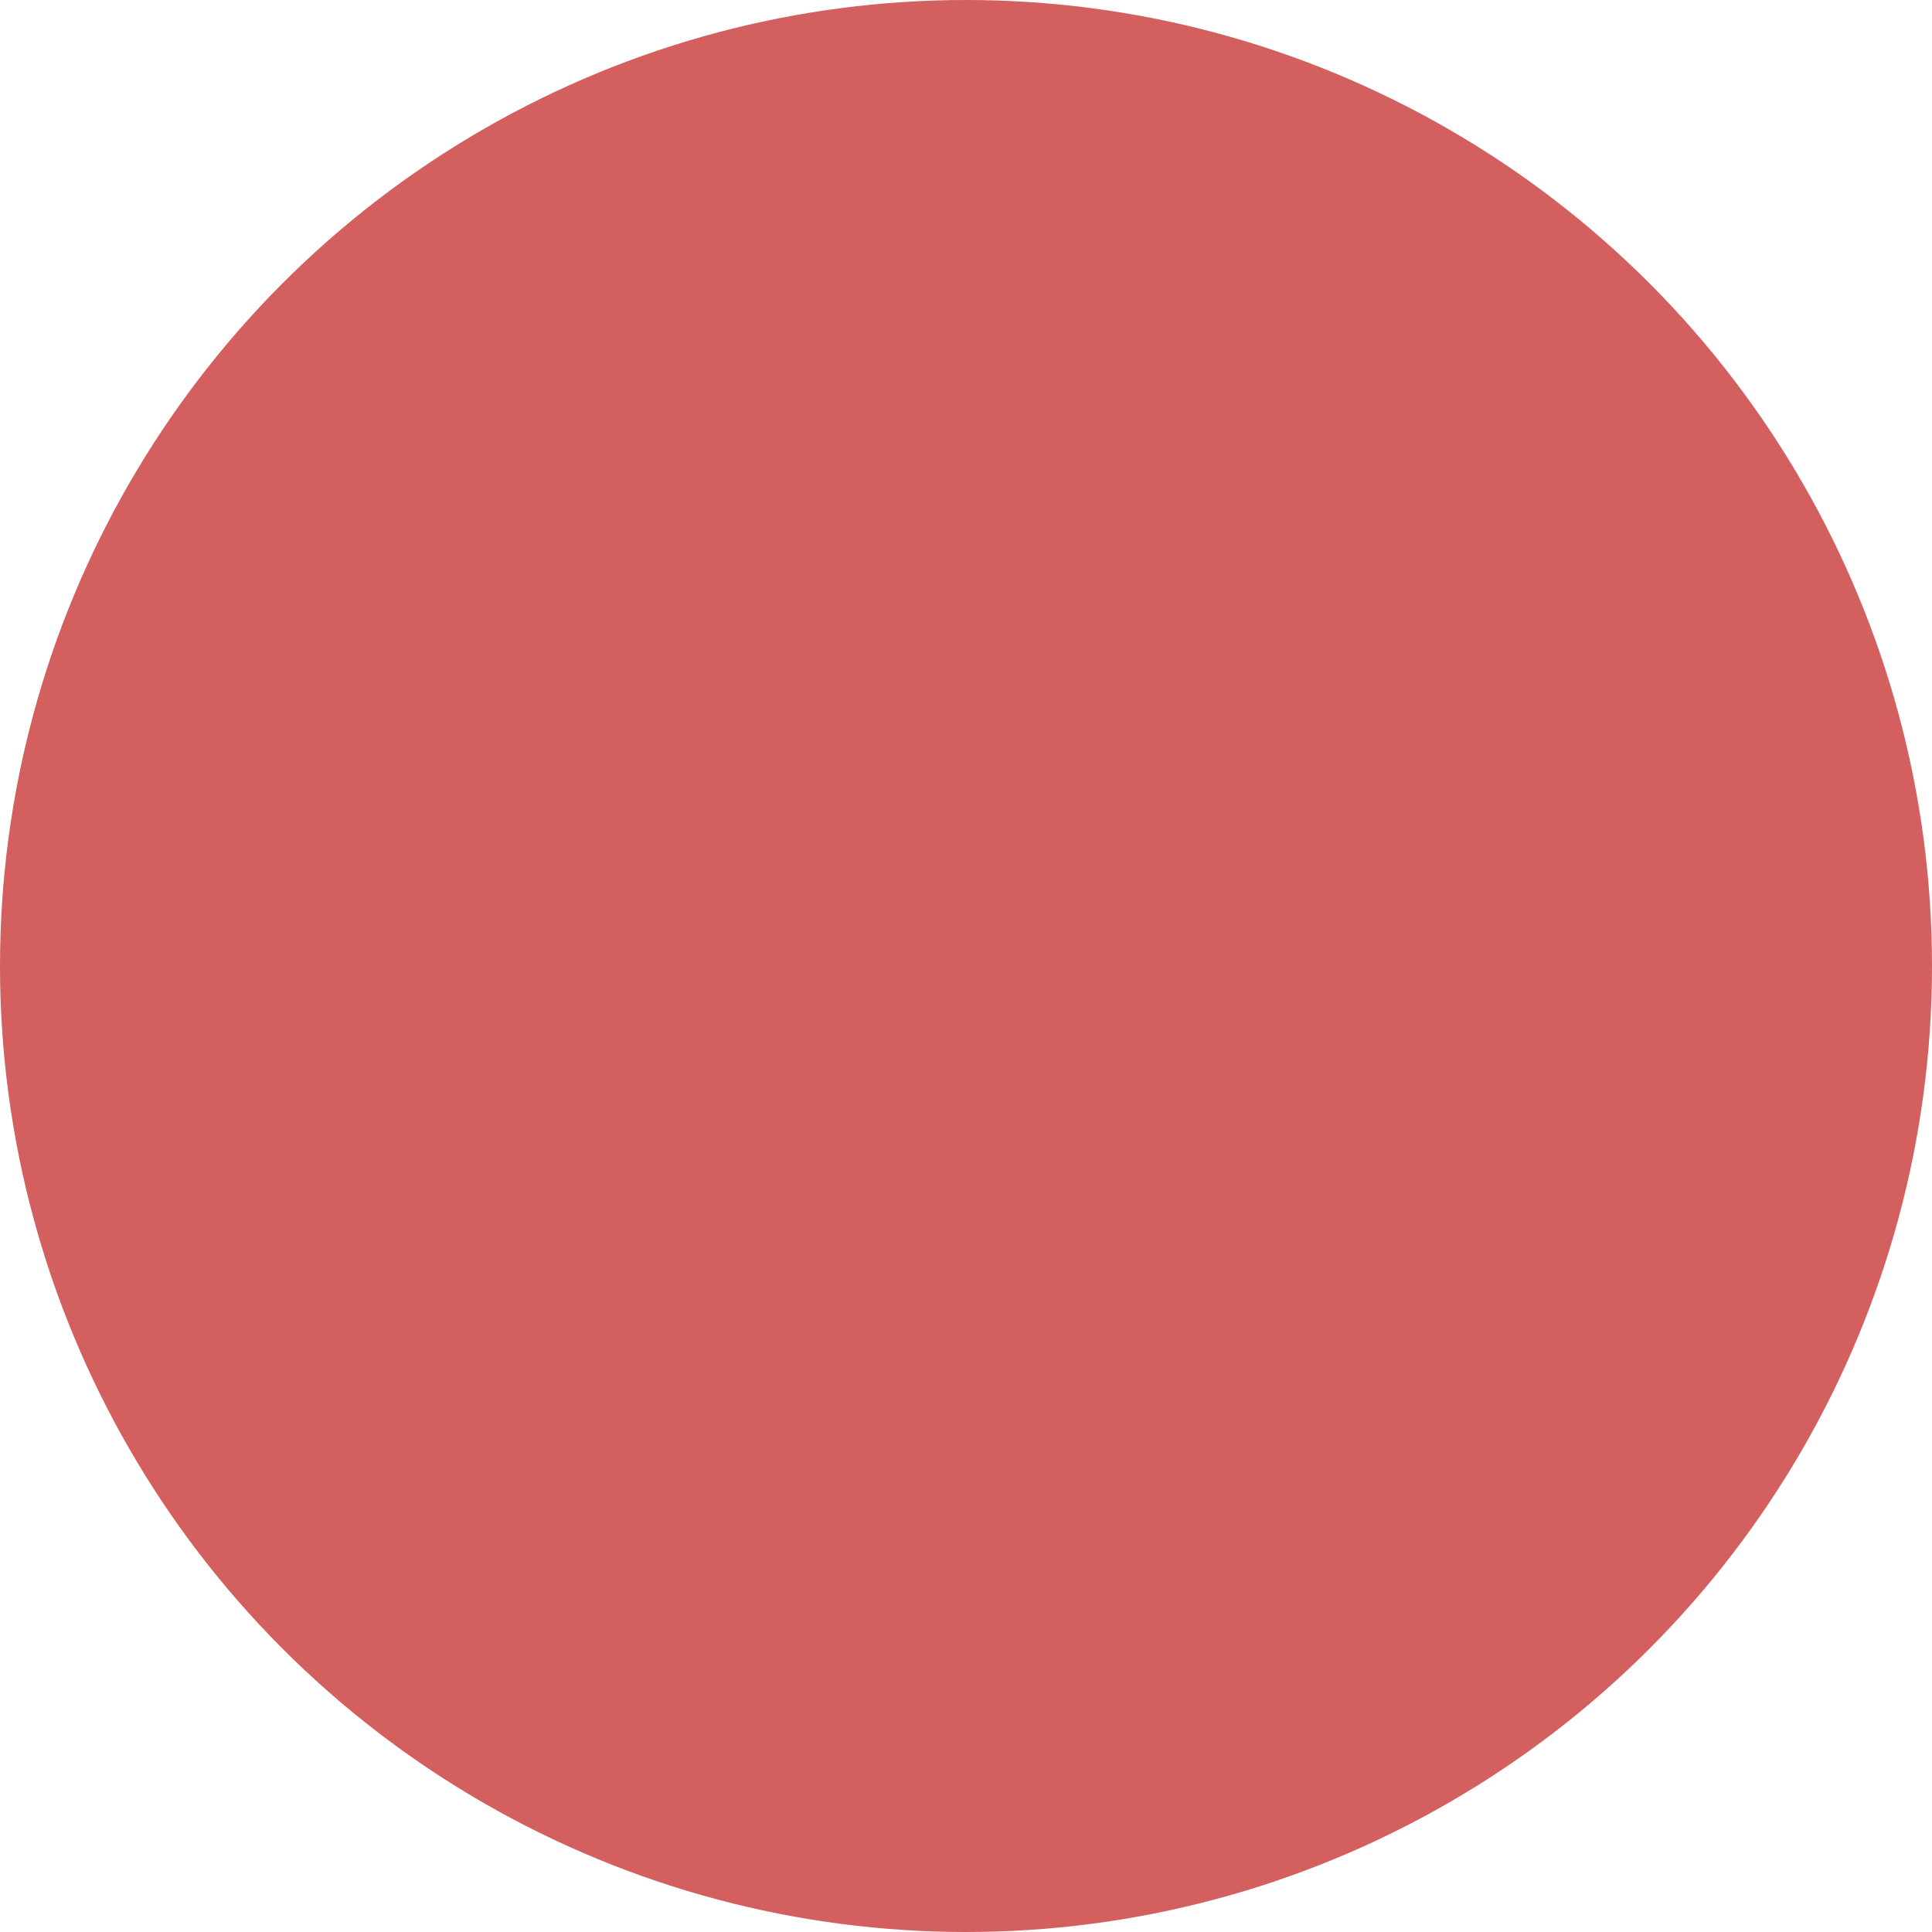 <?xml version="1.0" encoding="UTF-8" standalone="no"?>
<!-- Created with Inkscape (http://www.inkscape.org/) -->

<svg
   xmlns:dc="http://purl.org/dc/elements/1.1/"
   xmlns:cc="http://creativecommons.org/ns#"
   xmlns:rdf="http://www.w3.org/1999/02/22-rdf-syntax-ns#"
   xmlns:svg="http://www.w3.org/2000/svg"
   xmlns="http://www.w3.org/2000/svg"
   xmlns:sodipodi="http://sodipodi.sourceforge.net/DTD/sodipodi-0.dtd"
   xmlns:inkscape="http://www.inkscape.org/namespaces/inkscape"
   width="10.667"
   height="10.667"
   viewBox="0 0 2.822 2.822"
   version="1.1"
   id="svg8"
   inkscape:version="0.92.4 (unknown)"
   sodipodi:docname="shot-hit.svg">
  <defs
     id="defs2" />
  <sodipodi:namedview
     id="base"
     pagecolor="#ffffff"
     bordercolor="#666666"
     borderopacity="1.0"
     inkscape:pageopacity="0.0"
     inkscape:pageshadow="2"
     inkscape:zoom="44.8"
     inkscape:cx="7.9667207"
     inkscape:cy="5.5665066"
     inkscape:document-units="mm"
     inkscape:current-layer="layer1"
     showgrid="false"
     units="px"
     width="32px"
     inkscape:window-width="1920"
     inkscape:window-height="1016"
     inkscape:window-x="0"
     inkscape:window-y="27"
     inkscape:window-maximized="1" />
  <g
     inkscape:label="Layer 1"
     inkscape:groupmode="layer"
     id="layer1"
     transform="translate(0,-294.178)">
    <circle
       style="fill:#d35f5f;stroke-width:0.266"
       id="path30"
       cx="1.411"
       cy="295.589"
       r="1.411" />
  </g>
</svg>
